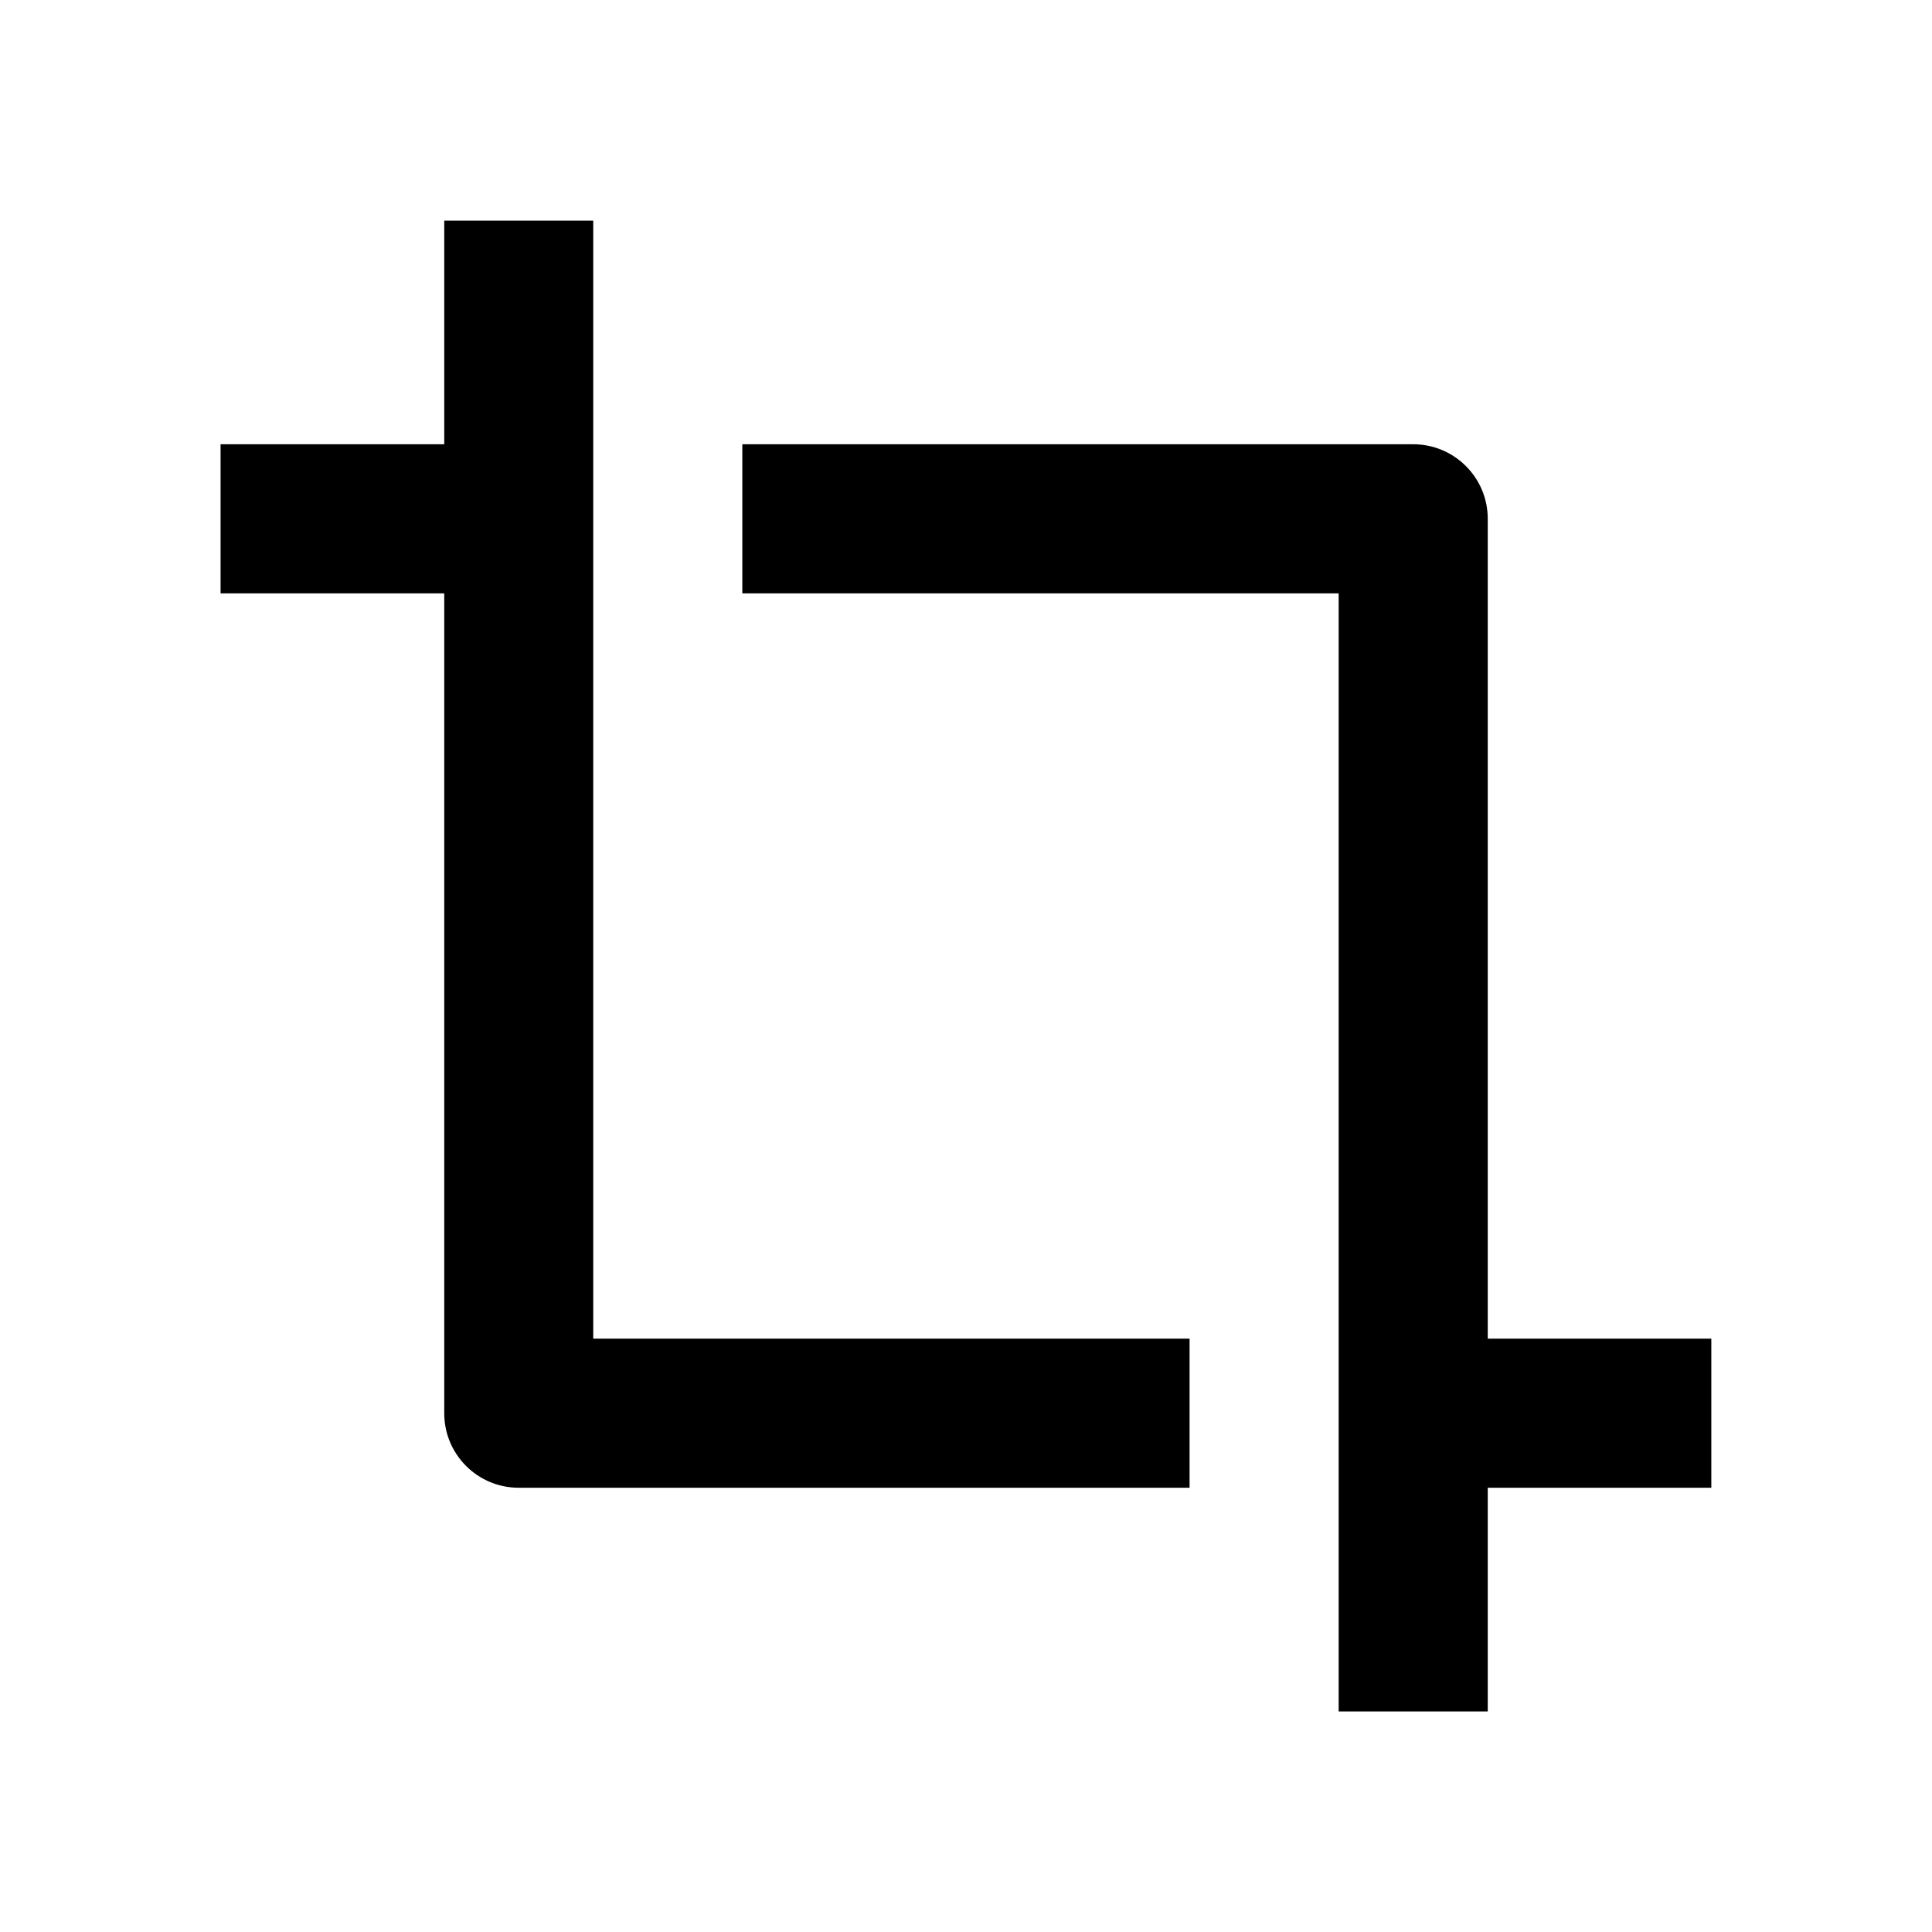 <svg width="18" height="18" viewBox="0 0 18 18" fill="none" xmlns="http://www.w3.org/2000/svg">
  <g id="crop-line">
    <path id="Vector"
      d="M11.083 12.472V13.861H4.833C4.449 13.861 4.139 13.55 4.139 13.167V5.528H2.055V4.139H4.139V2.056H5.527V12.472H11.083ZM12.472 15.945V5.528H6.916V4.139H13.166C13.55 4.139 13.861 4.45 13.861 4.833V12.472H15.944V13.861H13.861V15.945H12.472Z"
      fill="currentColor" />
  </g>
</svg>

